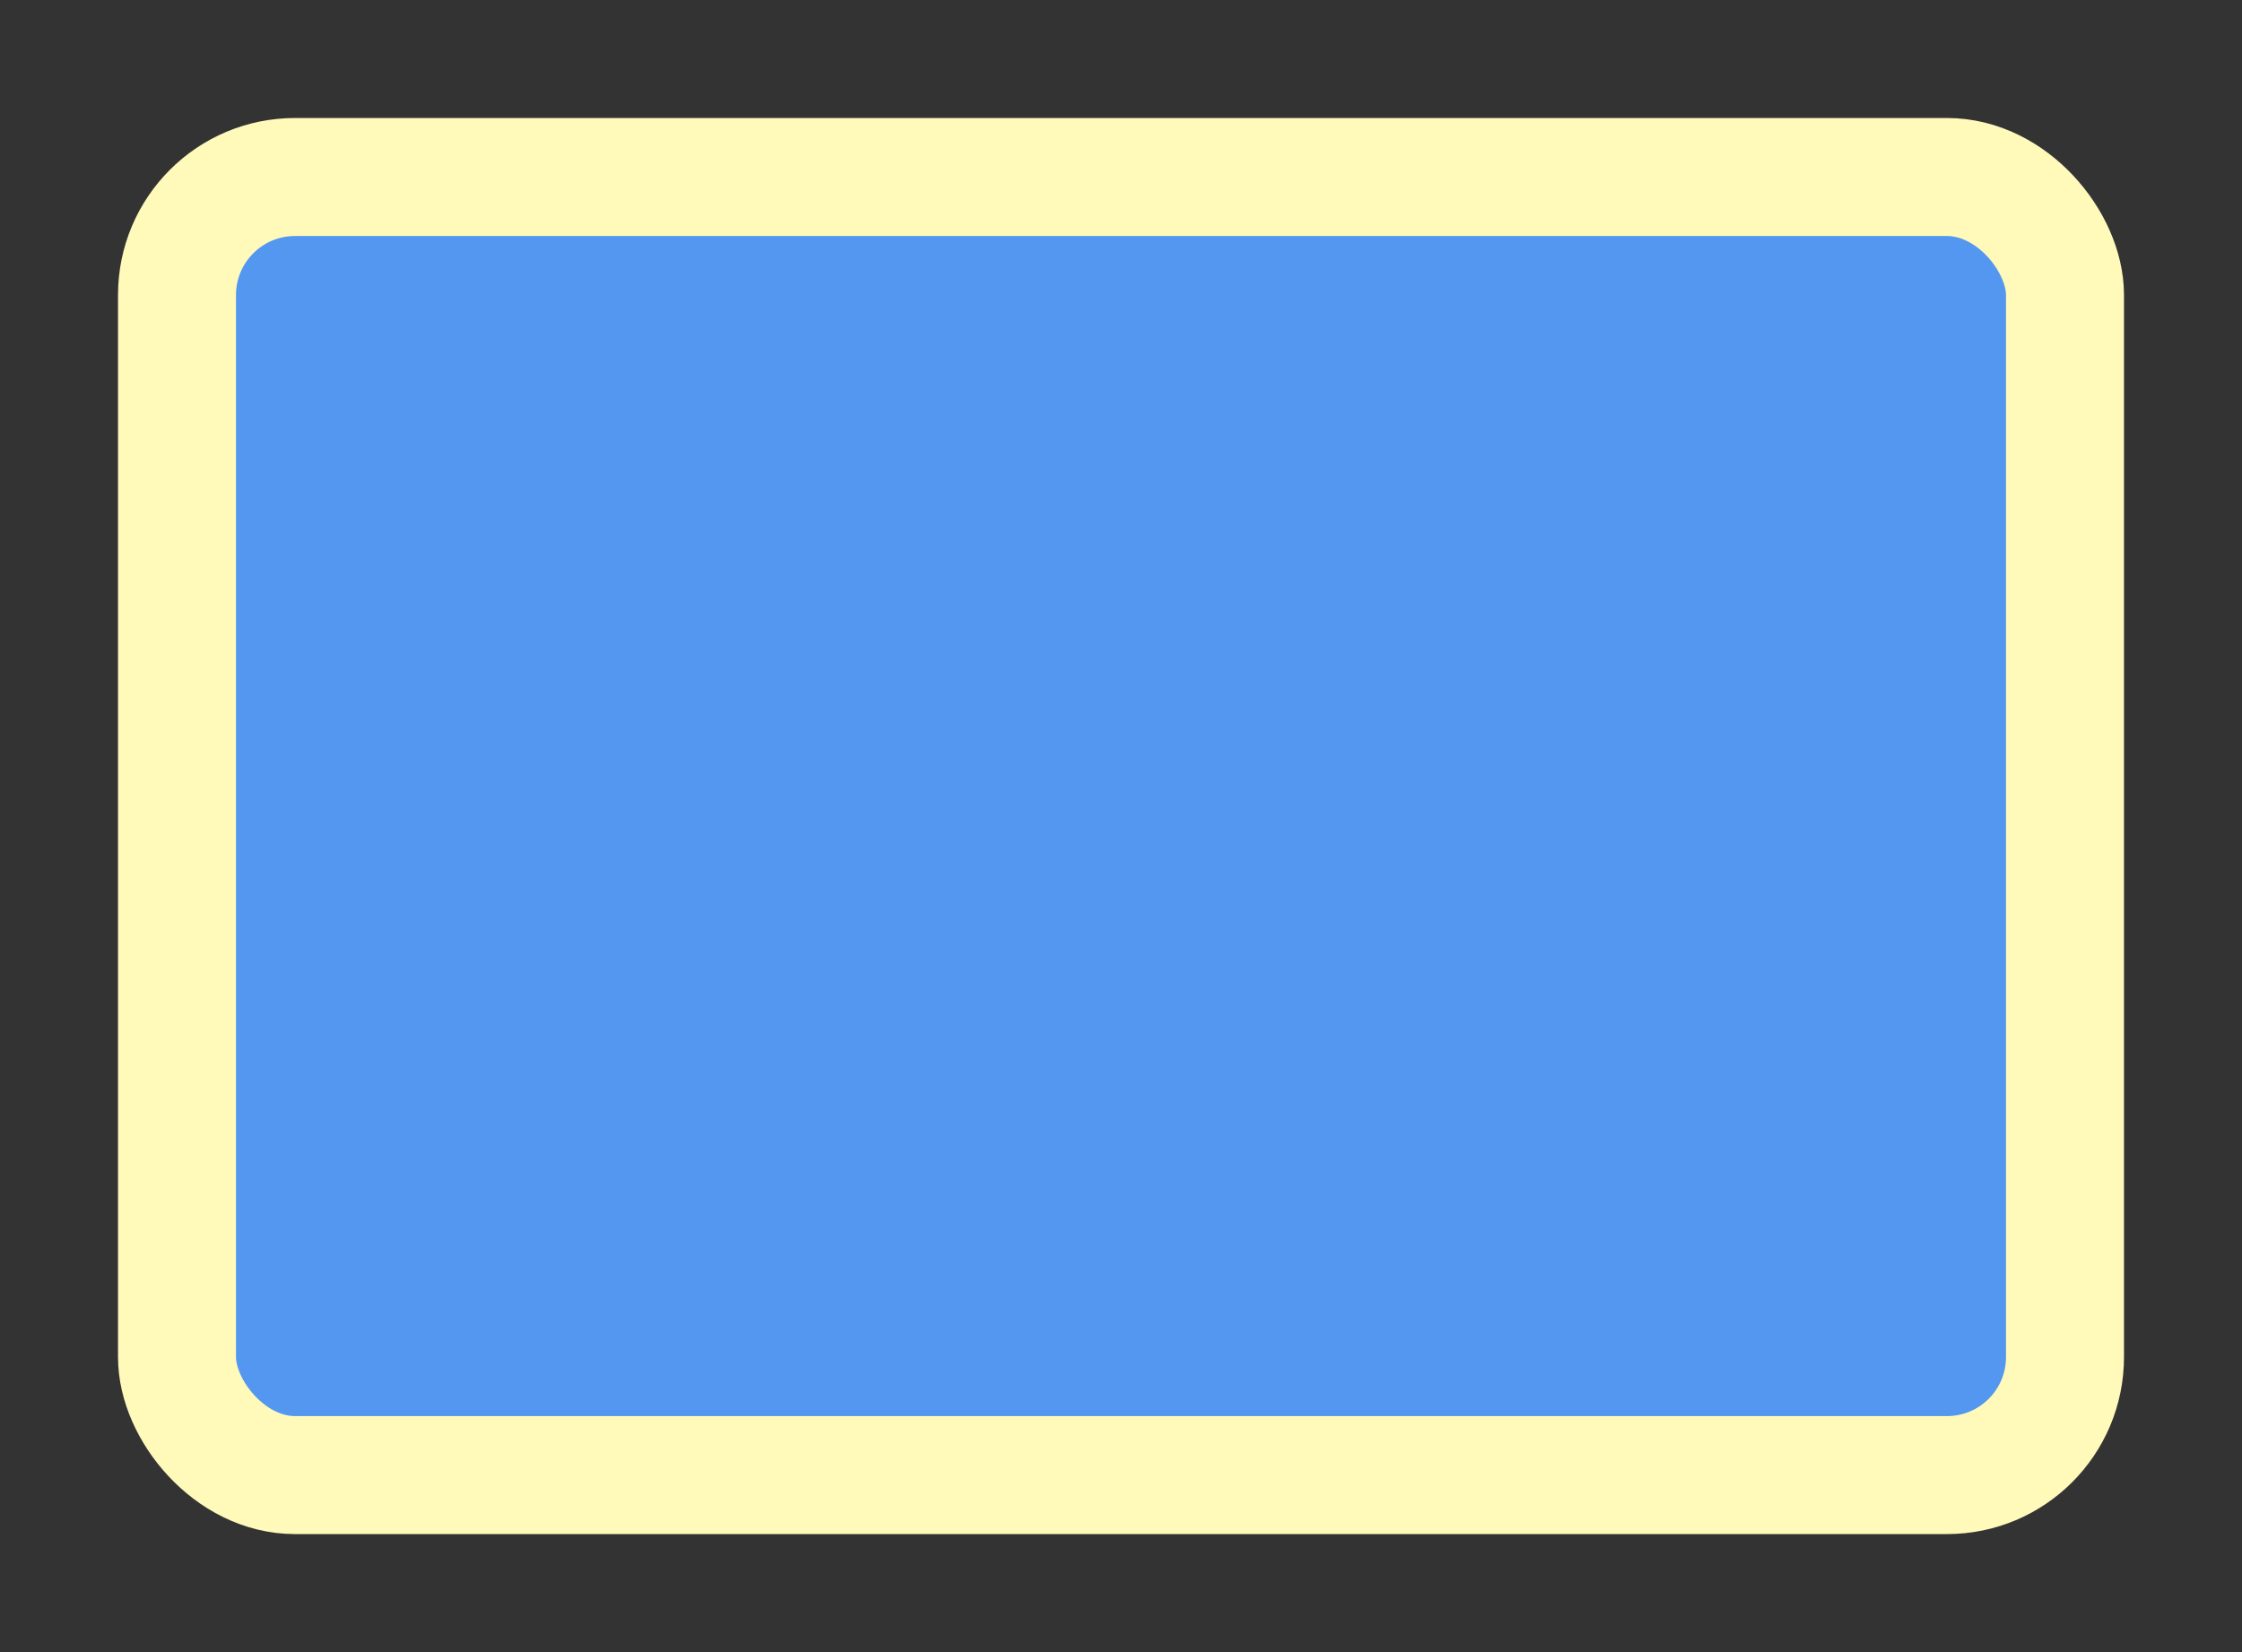 <svg width="19" height="14" viewBox="0 0 19 14" fill="none" xmlns="http://www.w3.org/2000/svg">
<rect x="0" y="0" width="19" height="14" fill="#333333" stroke="none"/>
<g id="day / rectangle_02">
<g id="rectangle_base">
<g id="stretchable-items">
<rect id="shape01" x="1.5" y="1.5" width="16" height="11" rx="1" fill="#5397F0" stroke="#FFF9BA"/>
</g>
</g>
</g>
</svg>
